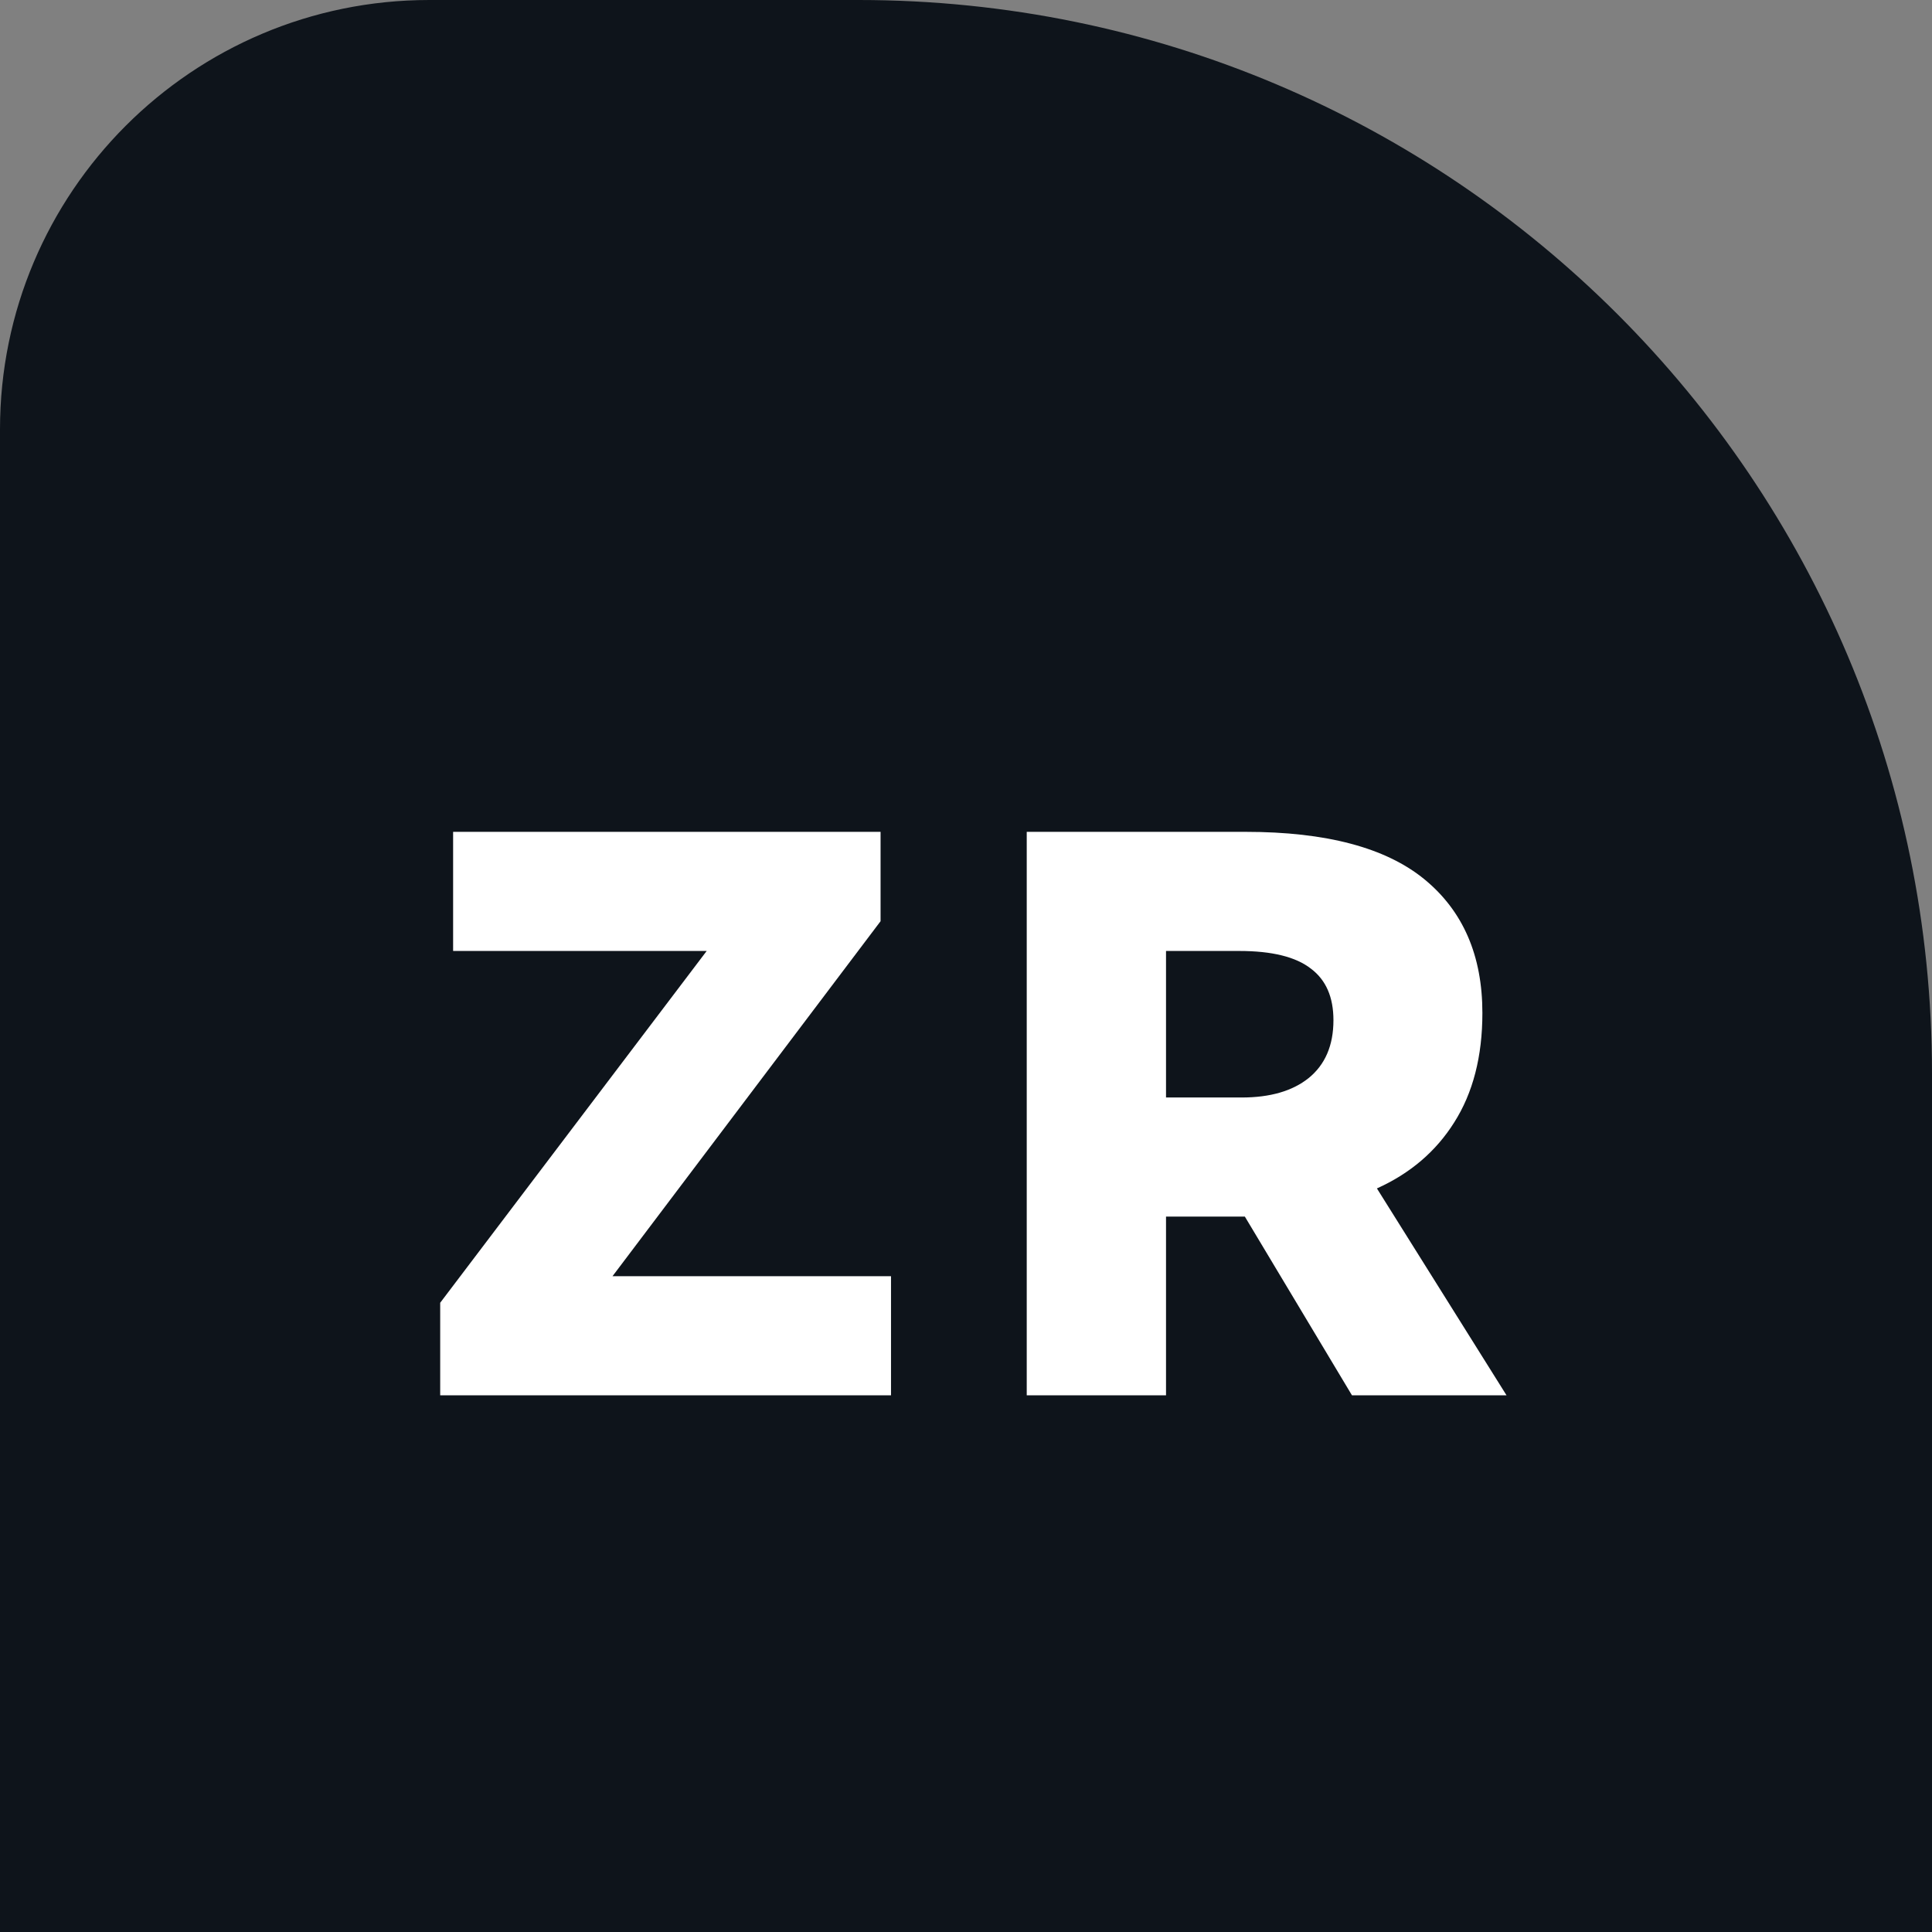 <svg width="32" height="32" viewBox="0 0 32 32" fill="none" xmlns="http://www.w3.org/2000/svg">
<rect x="0" y="0" width="32" height="32" fill="#808080" stroke="none"/>
<path d="M32 17.778C32 7.959 24.041 0 14.222 0H7.111C3.184 0 0 3.184 0 7.111V32H32V17.778Z" fill="#0E141B"/>
<path d="M14.585 15.258L10.145 21.138H14.758V23.111H7.291V21.578L11.705 15.751H7.505V13.778H14.585V15.258Z" fill="white"/>
<path d="M24.953 23.111H22.393L20.619 20.151H20.419H19.313V23.111H17.006V13.778H20.633C21.966 13.778 22.953 14.04 23.593 14.564C24.233 15.089 24.553 15.827 24.553 16.778C24.553 17.498 24.397 18.102 24.086 18.591C23.784 19.071 23.357 19.436 22.806 19.684L24.953 23.111ZM19.313 15.751V18.178H20.566C21.037 18.178 21.406 18.071 21.673 17.858C21.948 17.636 22.086 17.316 22.086 16.898C22.086 16.515 21.962 16.231 21.713 16.044C21.464 15.849 21.068 15.751 20.526 15.751H19.313Z" fill="white"/>
</svg>
